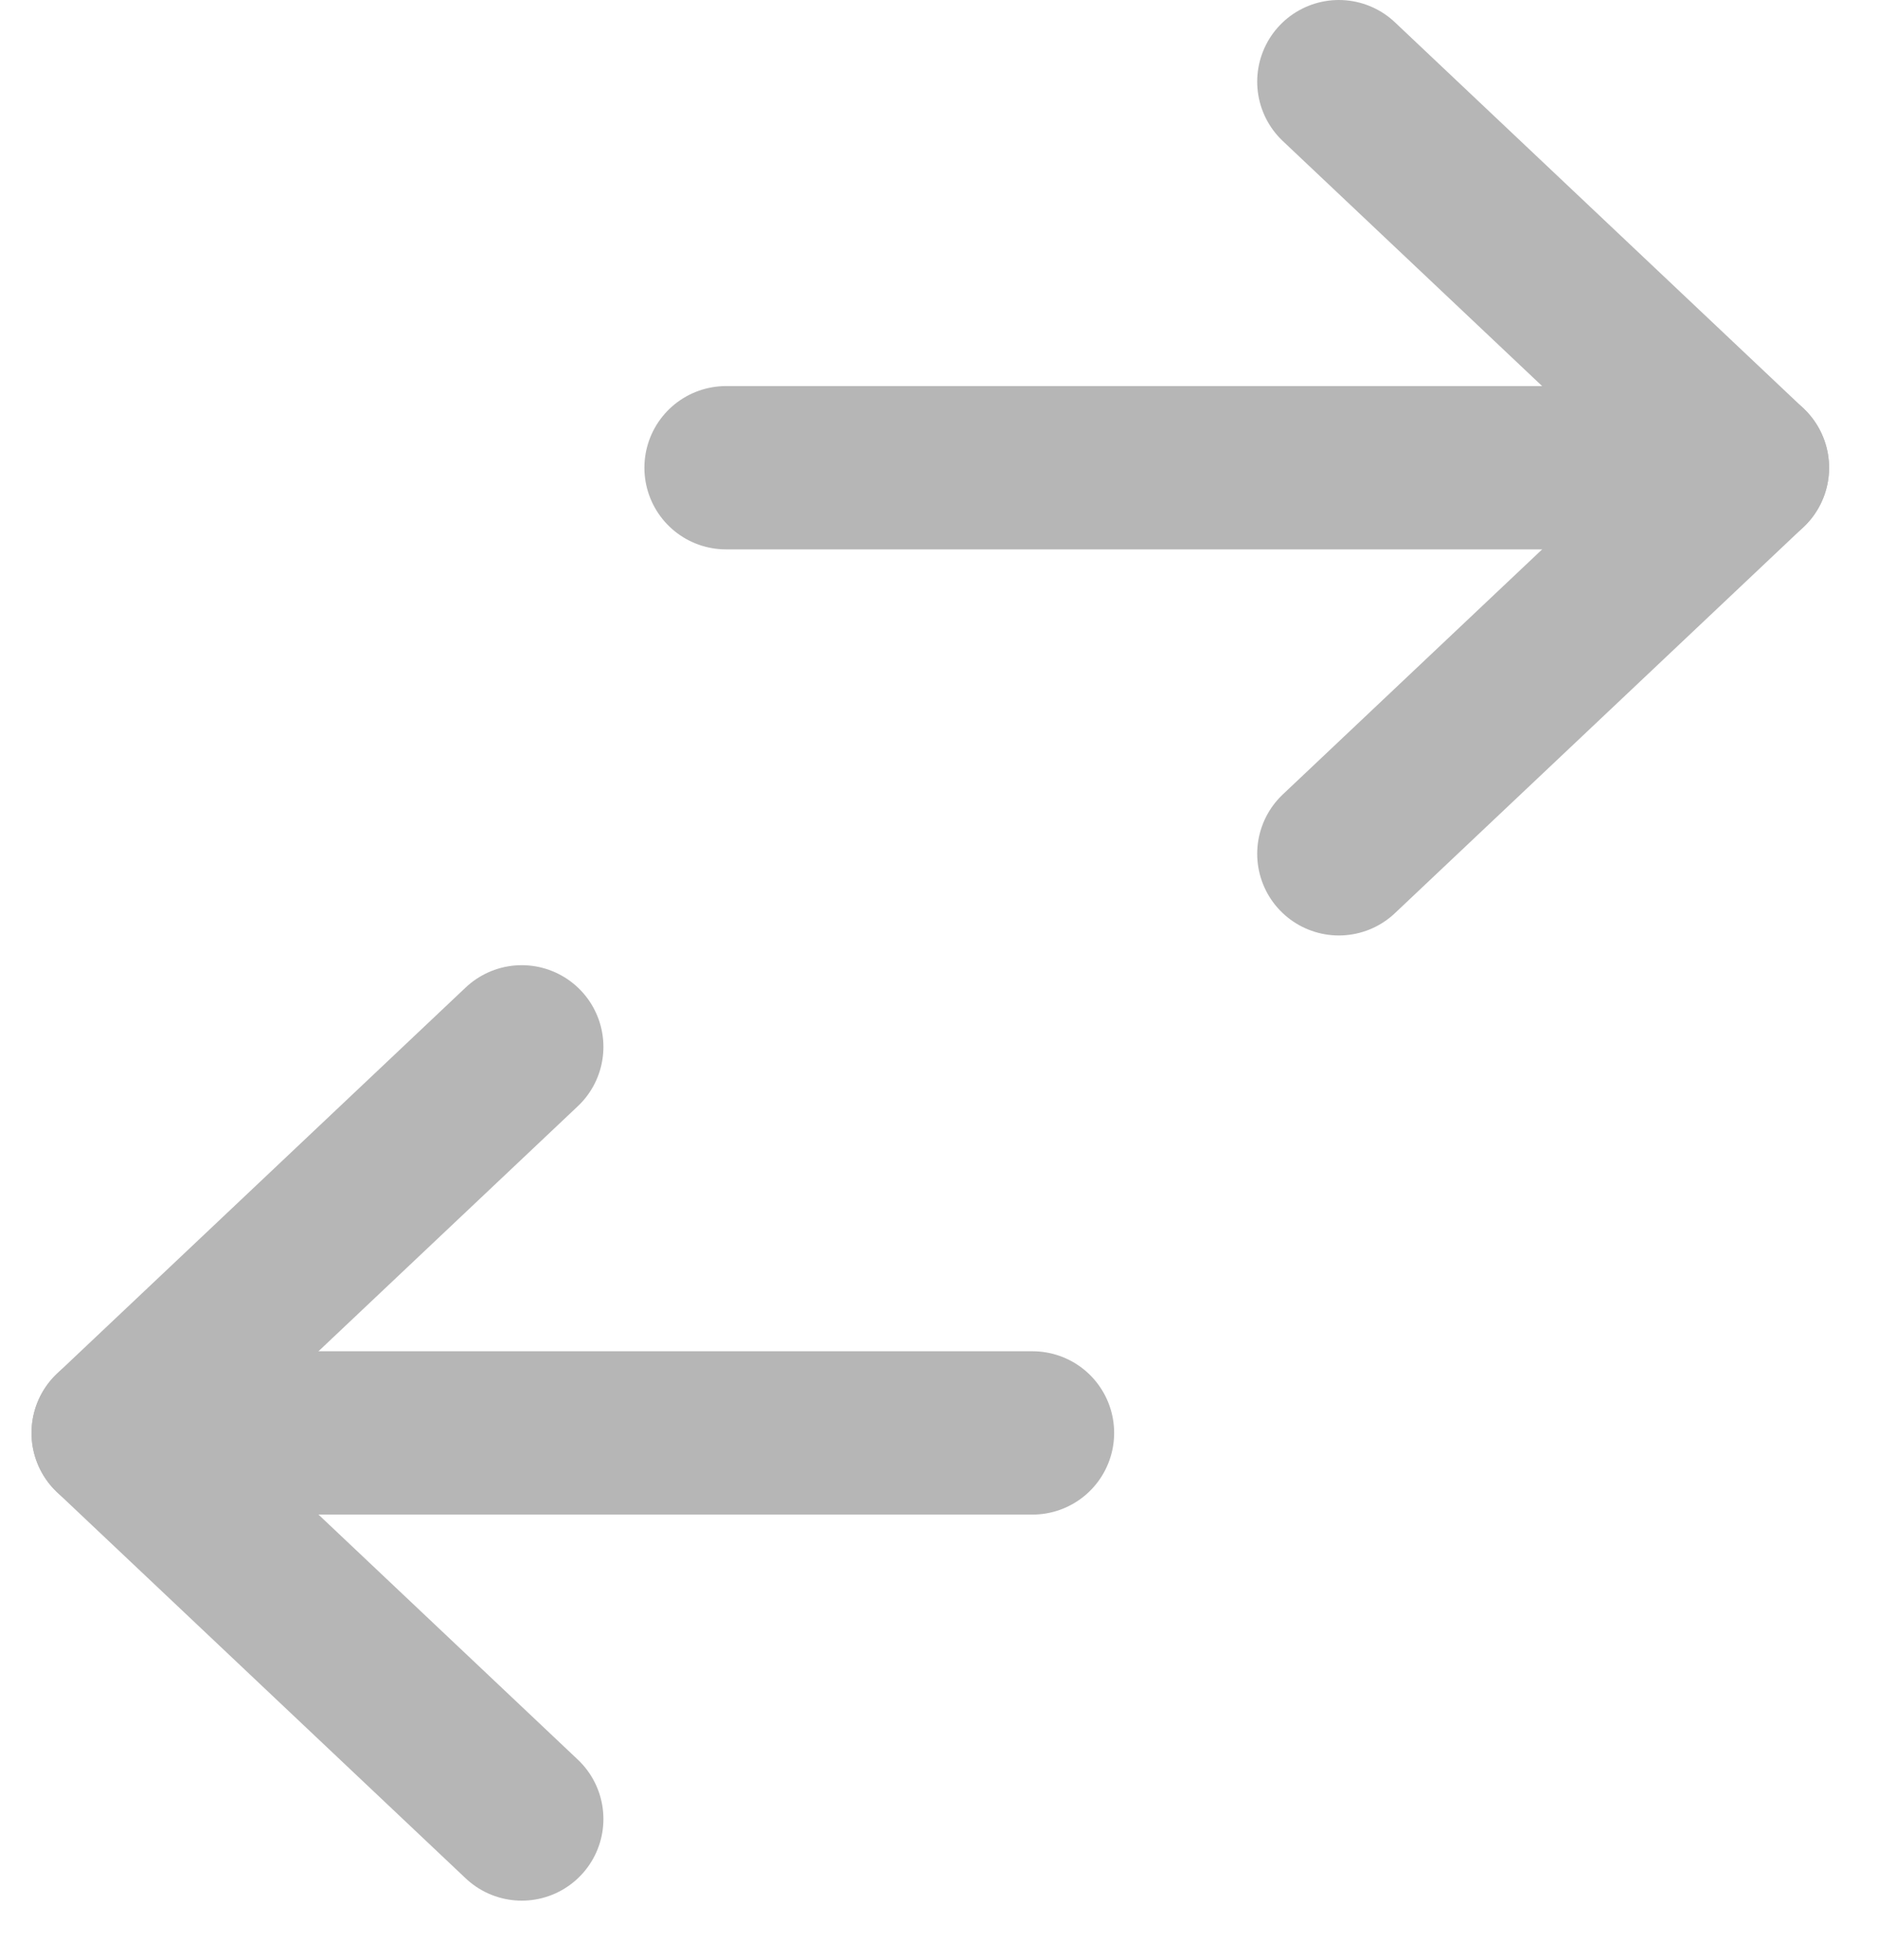 <svg width="23" height="24" viewBox="0 0 23 24" fill="none" xmlns="http://www.w3.org/2000/svg">
<path d="M16.397 1L21.401 5.728L16.397 10.456" stroke="#B6B6B6" stroke-width="2" stroke-linecap="round" stroke-linejoin="round"/>
<path d="M8.892 5.728H21.401" stroke="#B6B6B6" stroke-width="2" stroke-linecap="round" stroke-linejoin="round"/>
<path d="M6.39 12.82L1.386 17.548L6.39 22.276" stroke="#B6B6B6" stroke-width="2" stroke-linecap="round" stroke-linejoin="round"/>
<path d="M1.386 17.548H12.645" stroke="#B6B6B6" stroke-width="2" stroke-linecap="round" stroke-linejoin="round"/>
</svg>
